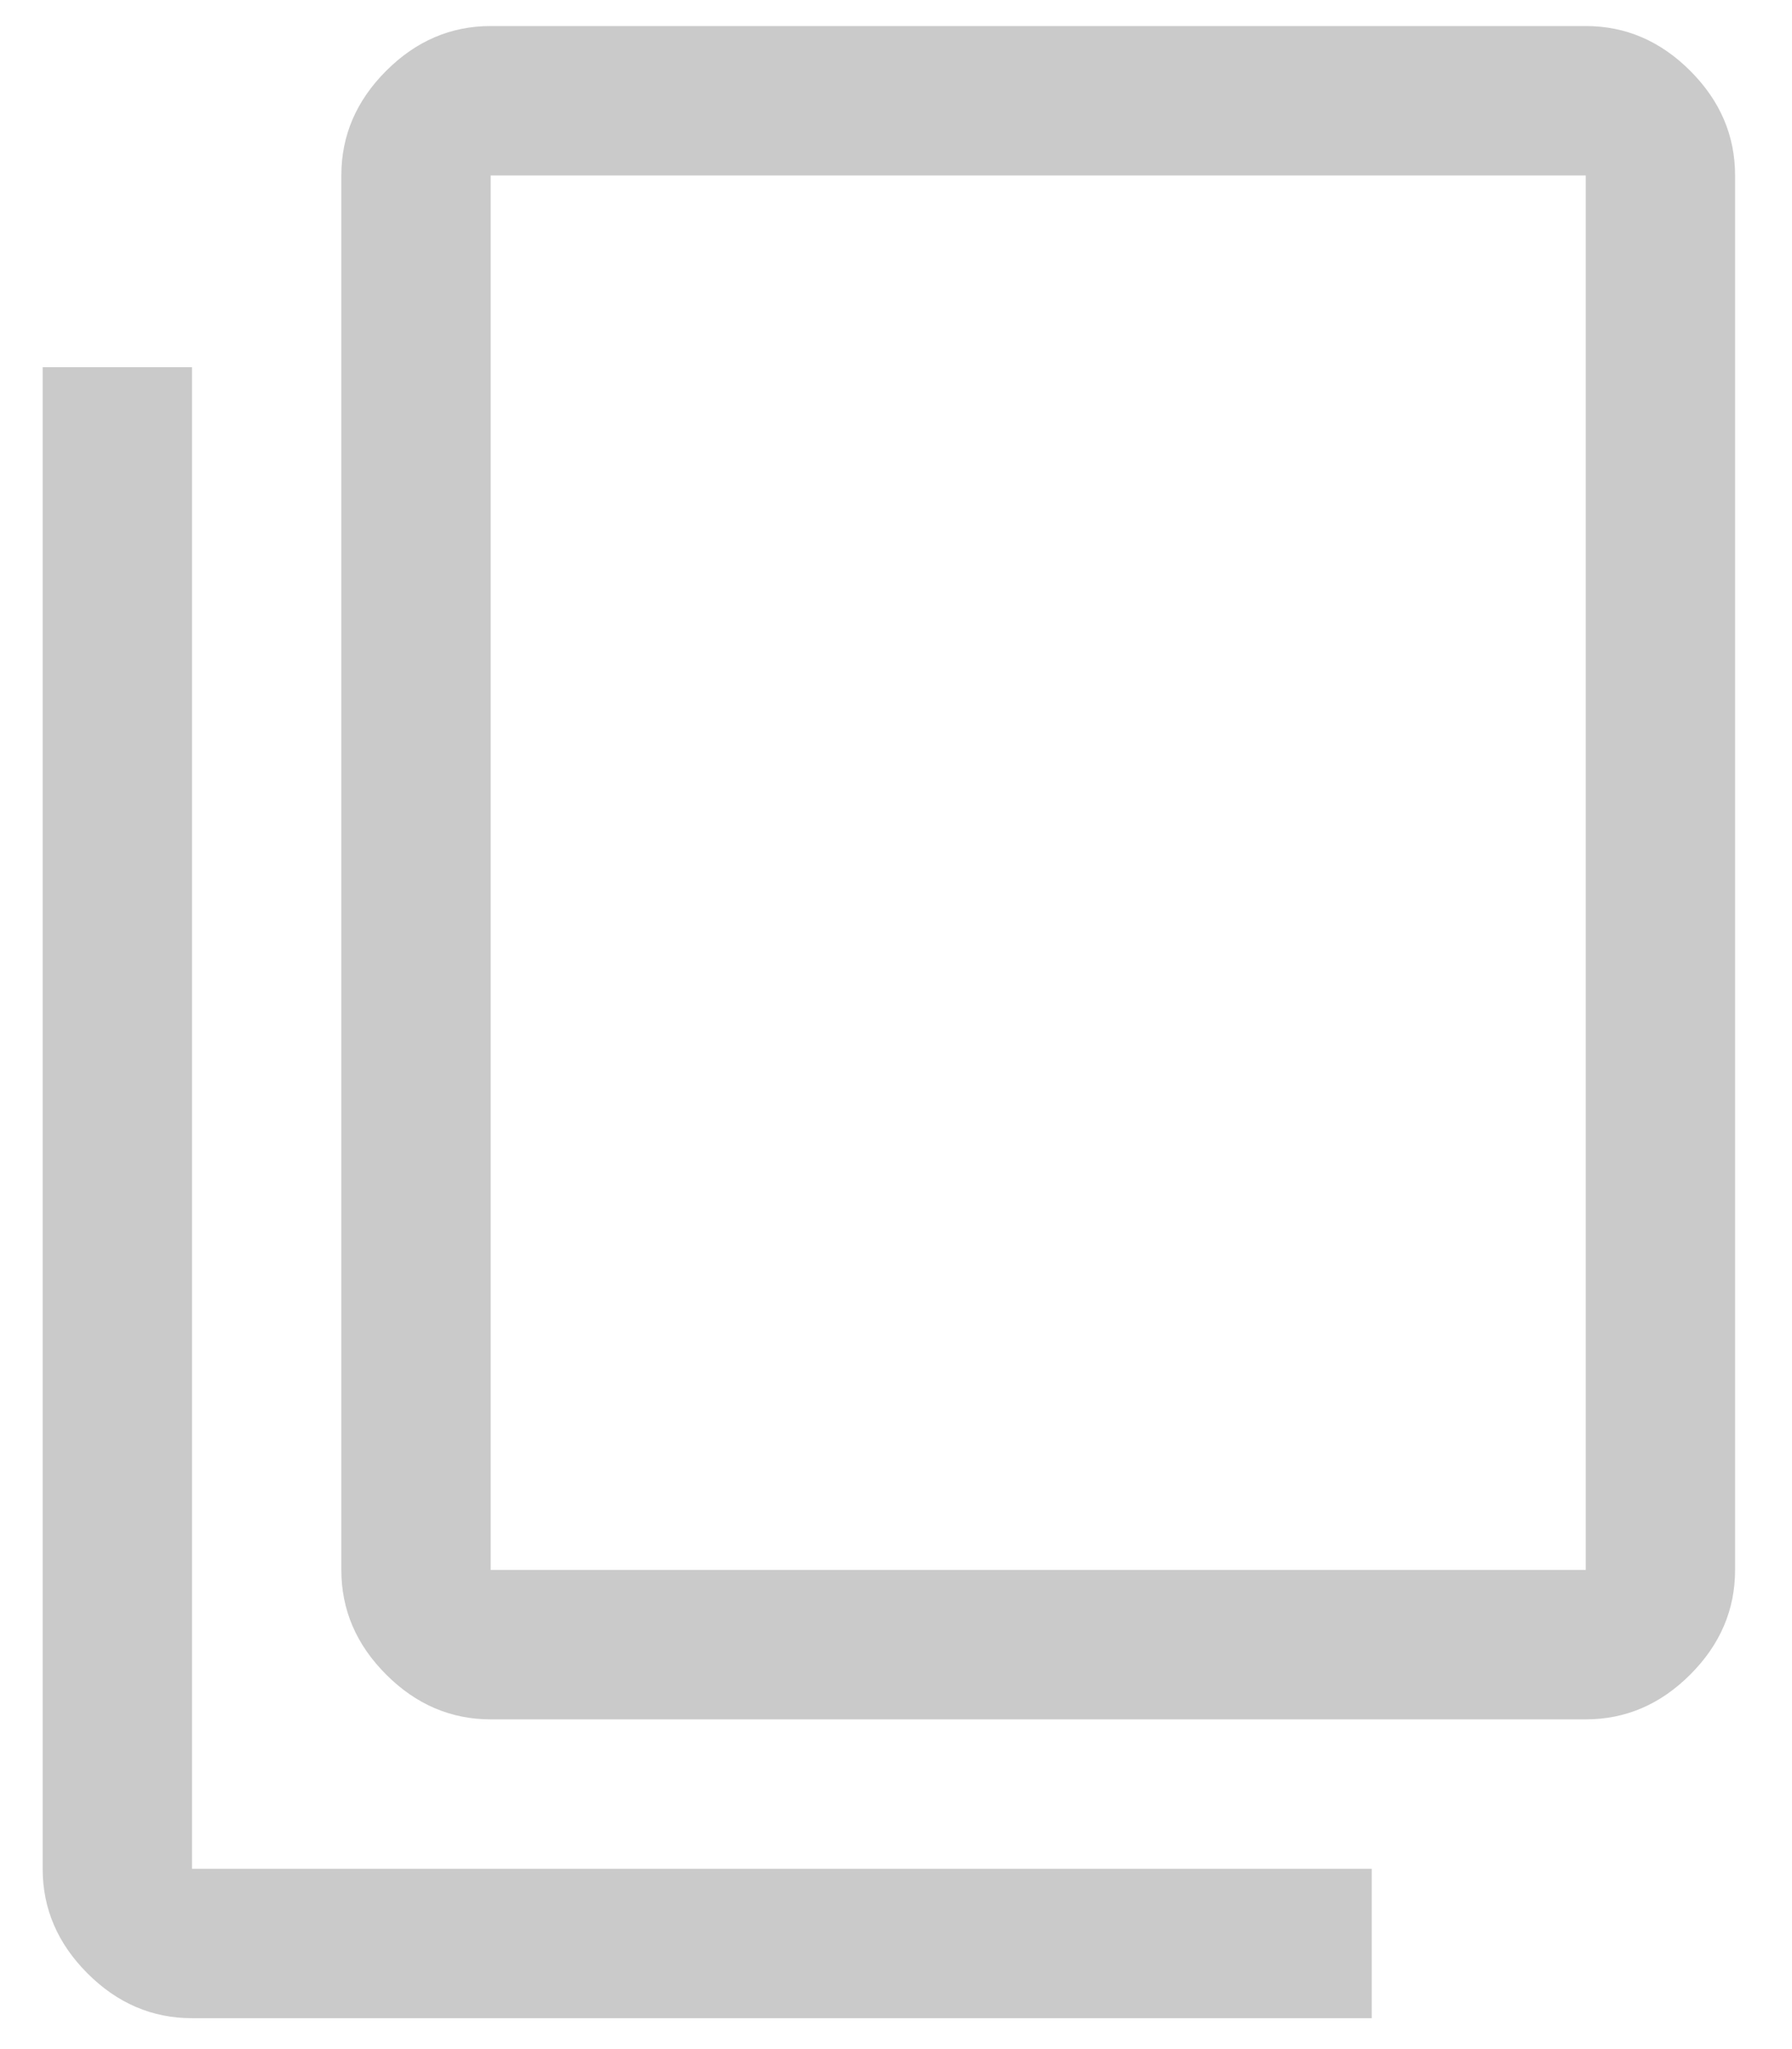 <svg width="21" height="24" viewBox="0 0 21 24" fill="none" xmlns="http://www.w3.org/2000/svg">
<path d="M2.25 23.638C1.783 23.638 1.375 23.463 1.025 23.113C0.675 22.763 0.5 22.355 0.5 21.888V4.301H2.25V21.888H16.075V23.638H2.25ZM5.75 20.138C5.283 20.138 4.875 19.963 4.525 19.613C4.175 19.263 4 18.855 4 18.388V2.055C4 1.588 4.175 1.18 4.525 0.83C4.875 0.48 5.283 0.305 5.75 0.305H18.583C19.05 0.305 19.458 0.48 19.808 0.83C20.158 1.18 20.333 1.588 20.333 2.055V18.388C20.333 18.855 20.158 19.263 19.808 19.613C19.458 19.963 19.05 20.138 18.583 20.138H5.75ZM5.75 18.388H18.583V2.055H5.75V18.388ZM5.75 18.388V2.055V18.388Z" fill="#CACACA"/>
</svg>
